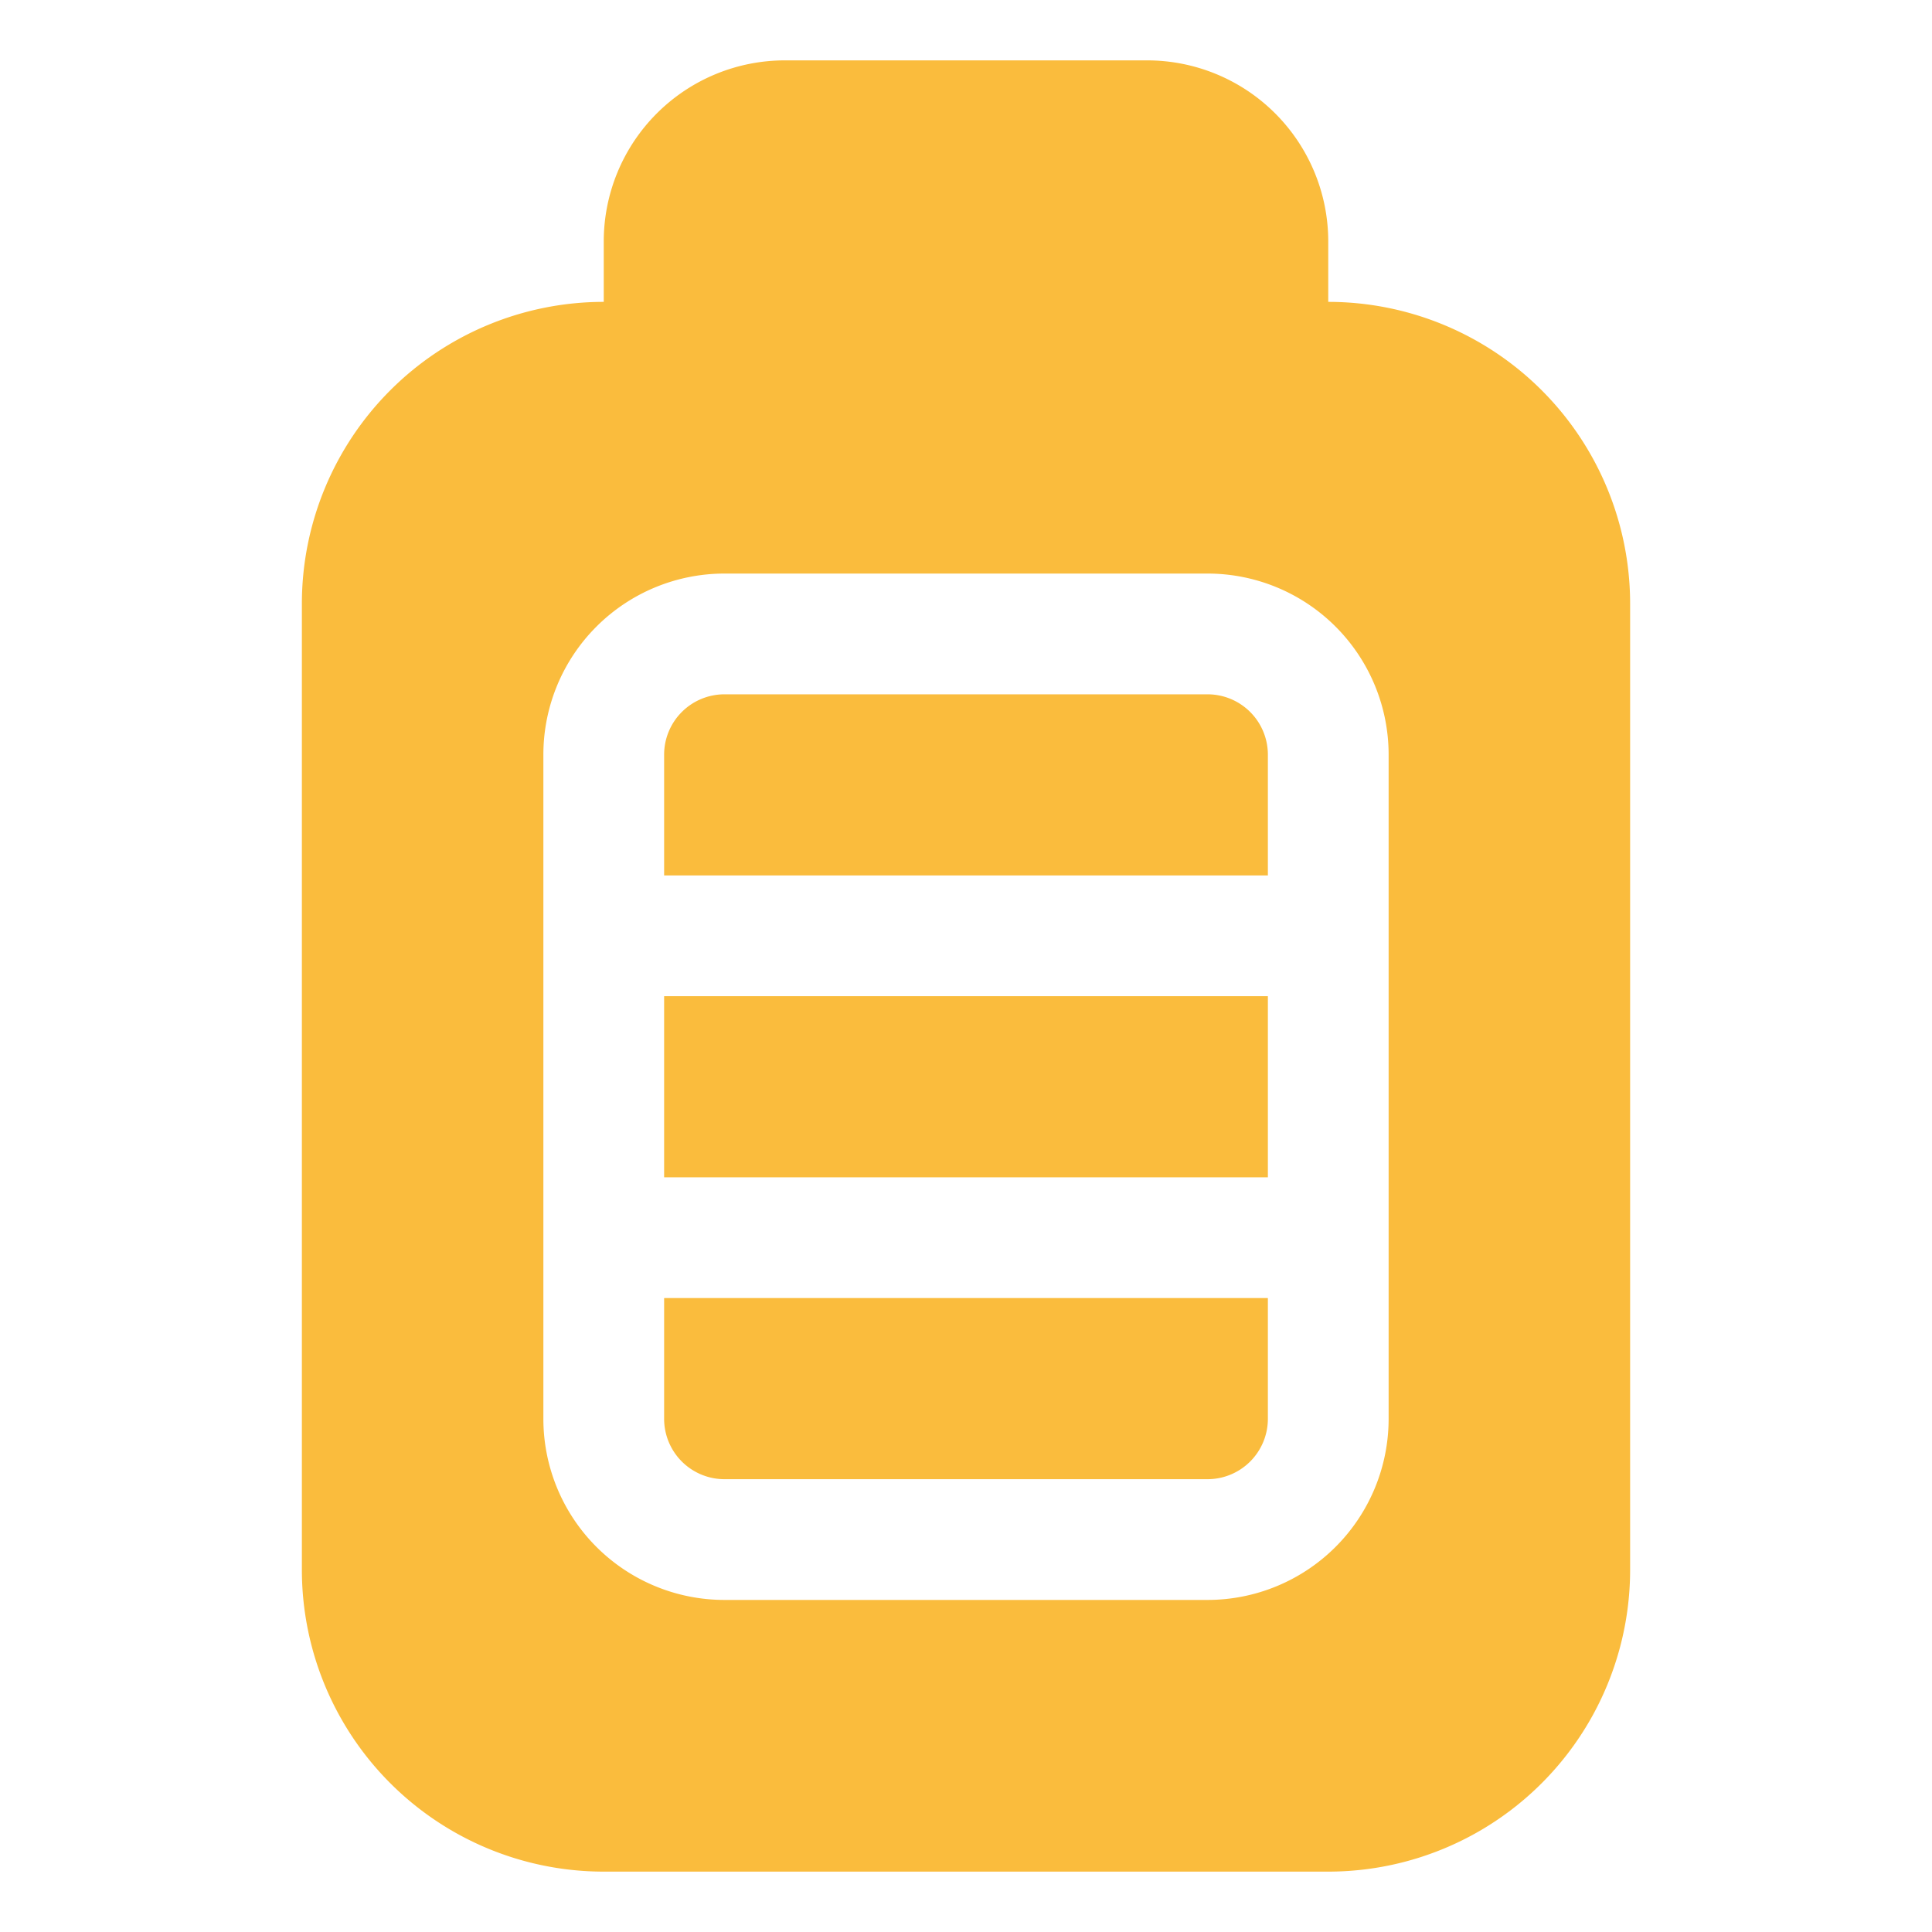 <?xml version="1.0" ?>
<!-- License: CC Attribution. Made by Yogi Aprelliyanto: https://www.behance.net/yogiaprelliyanto -->
<svg fill="#FABC3D" width="800px" height="800px" viewBox="0 0 32 32" id="OBJECT" xmlns="http://www.w3.org/2000/svg"><title/><rect height="3" width="10" x="11" y="16.5"/><path d="M11,23.5a1,1,0,0,0,1,1h8a1,1,0,0,0,1-1v-2H11Z"/><path d="M22,5V4a3,3,0,0,0-3-3H13a3,3,0,0,0-3,3V5a5,5,0,0,0-5,5V26a5,5,0,0,0,5,5H22a5,5,0,0,0,5-5V10A5,5,0,0,0,22,5Zm1,18.5a3,3,0,0,1-3,3H12a3,3,0,0,1-3-3v-11a3,3,0,0,1,3-3h8a3,3,0,0,1,3,3Z"/><path d="M20,11.5H12a1,1,0,0,0-1,1v2H21v-2A1,1,0,0,0,20,11.5Z"/></svg>